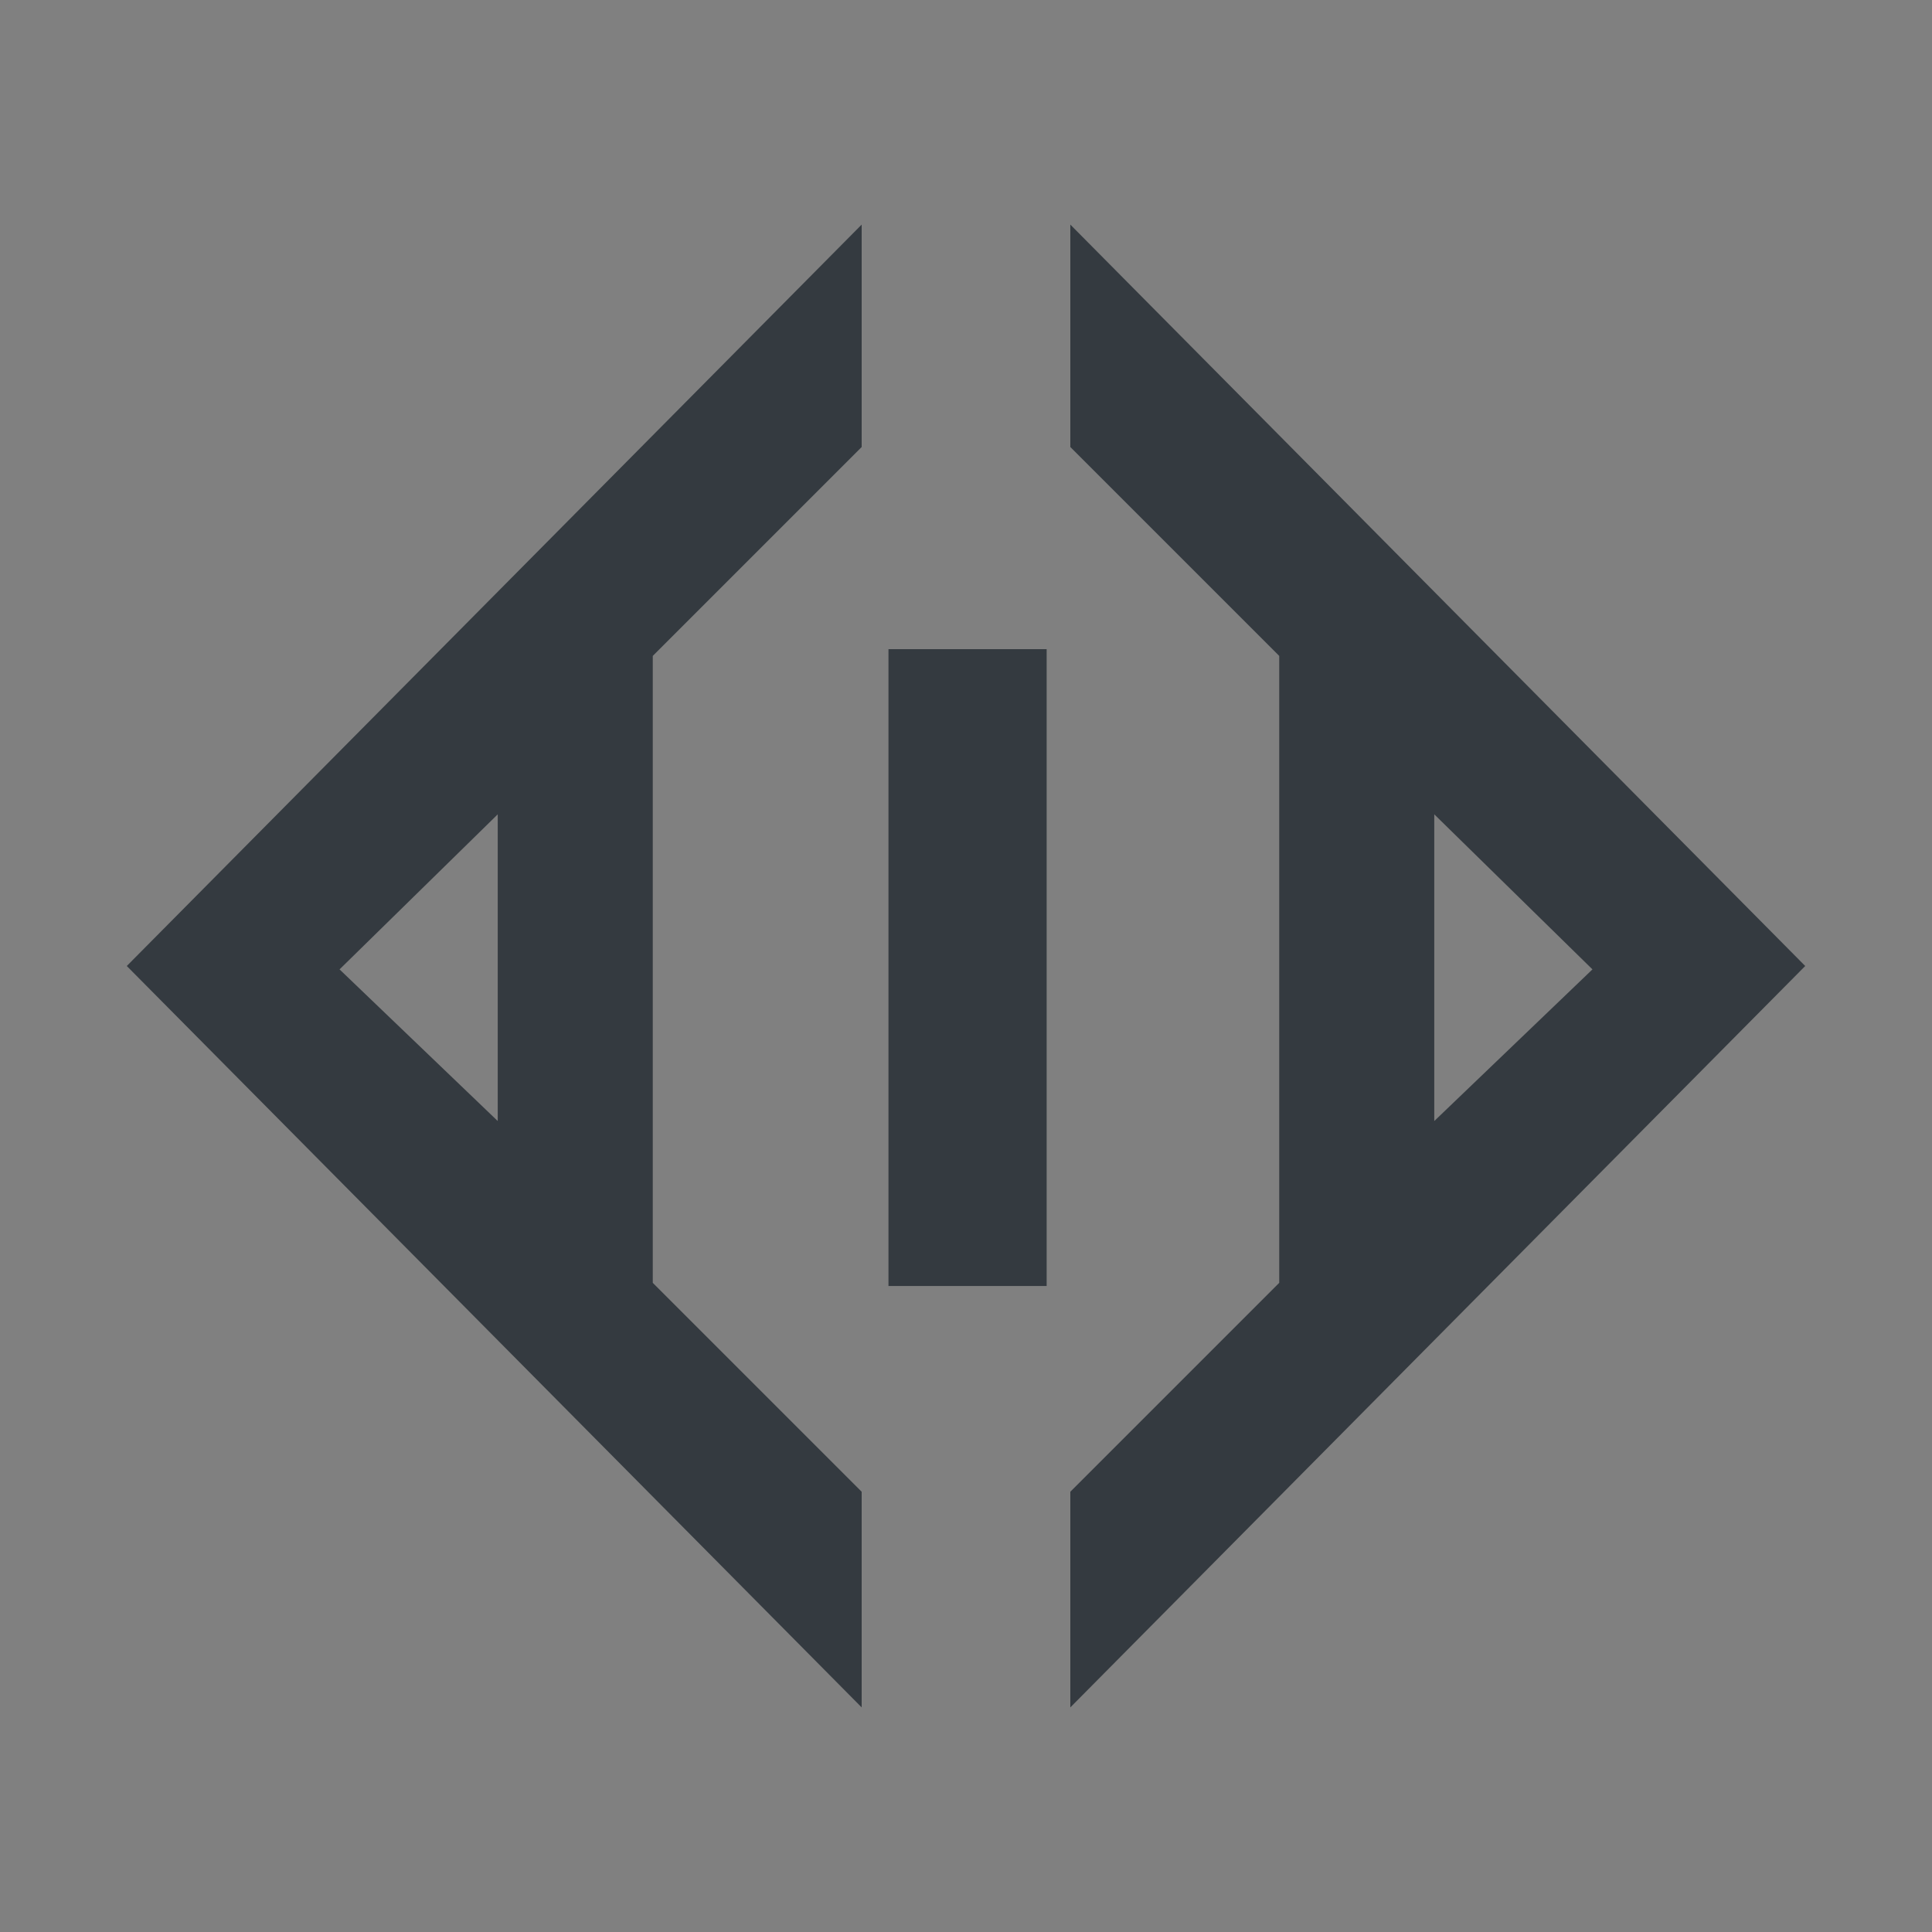 <?xml version="1.0" encoding="utf-8"?>
<!-- Generator: Adobe Illustrator 22.1.0, SVG Export Plug-In . SVG Version: 6.00 Build 0)  -->
<svg version="1.1" id="Layer_1" xmlns="http://www.w3.org/2000/svg" xmlns:xlink="http://www.w3.org/1999/xlink" x="0px" y="0px"
	 viewBox="0 0 800 800" style="enable-background:new 0 0 800 800;" xml:space="preserve">
<rect x="0" y="0" width="800" height="800" fill="#808080" stroke="none"/>
<style type="text/css">
	.st0{fill:#343A40;}
	.st1{fill:#FFFFFF;stroke:#FFFFFF;stroke-miterlimit:10;}
	.st2{fill:none;}
</style>
<path class="st0" d="M529.7,531.2l-86.5,86.5V707l304.3-307L443.2,93v92.1l86.5,86.5V531.2L529.7,531.2z M593.9,337.2l65.5,64.2
	l-65.5,62.8V337.2L593.9,337.2z M356.8,707v-89.3l-86.5-86.5V271.6l86.5-86.5V93L52.5,400L356.8,707z M206.1,464.2l-65.5-62.8
	l65.5-64.2V464.2z M367.9,268.8h65.5v263.7h-65.5V268.8z"/>
<path class="st1" d="M1329.6-245.5l-8.6,8.6v8.8l30.1-30.4l-30-30.4v9.1l8.6,8.6L1329.6-245.5L1329.6-245.5z M1336-264.7l6.5,6.3
	l-6.5,6.2V-264.7L1336-264.7z M1312.5-228.1v-8.8l-8.6-8.6v-25.7l8.6-8.6v-9.1l-30.1,30.4L1312.5-228.1z M1297.6-252.1l-6.5-6.2
	l6.5-6.3V-252.1z M1313.6-271.5h6.5v26.1h-6.5V-271.5z"/>
<path class="st0" d="M1329.6-245.5l-8.6,8.6v8.8l30.1-30.4l-30-30.4v9.1l8.6,8.6L1329.6-245.5L1329.6-245.5z M1336-264.7l6.5,6.3
	l-6.5,6.2V-264.7L1336-264.7z M1312.5-228.1v-8.8l-8.6-8.6v-25.7l8.6-8.6v-9.1l-30.1,30.4L1312.5-228.1z M1297.6-252.1l-6.5-6.2
	l6.5-6.3V-252.1z M1313.6-271.5h6.5v26.1h-6.5V-271.5z"/>
<rect x="1281.2" y="-290" class="st2" width="71.2" height="63"/>
</svg>
